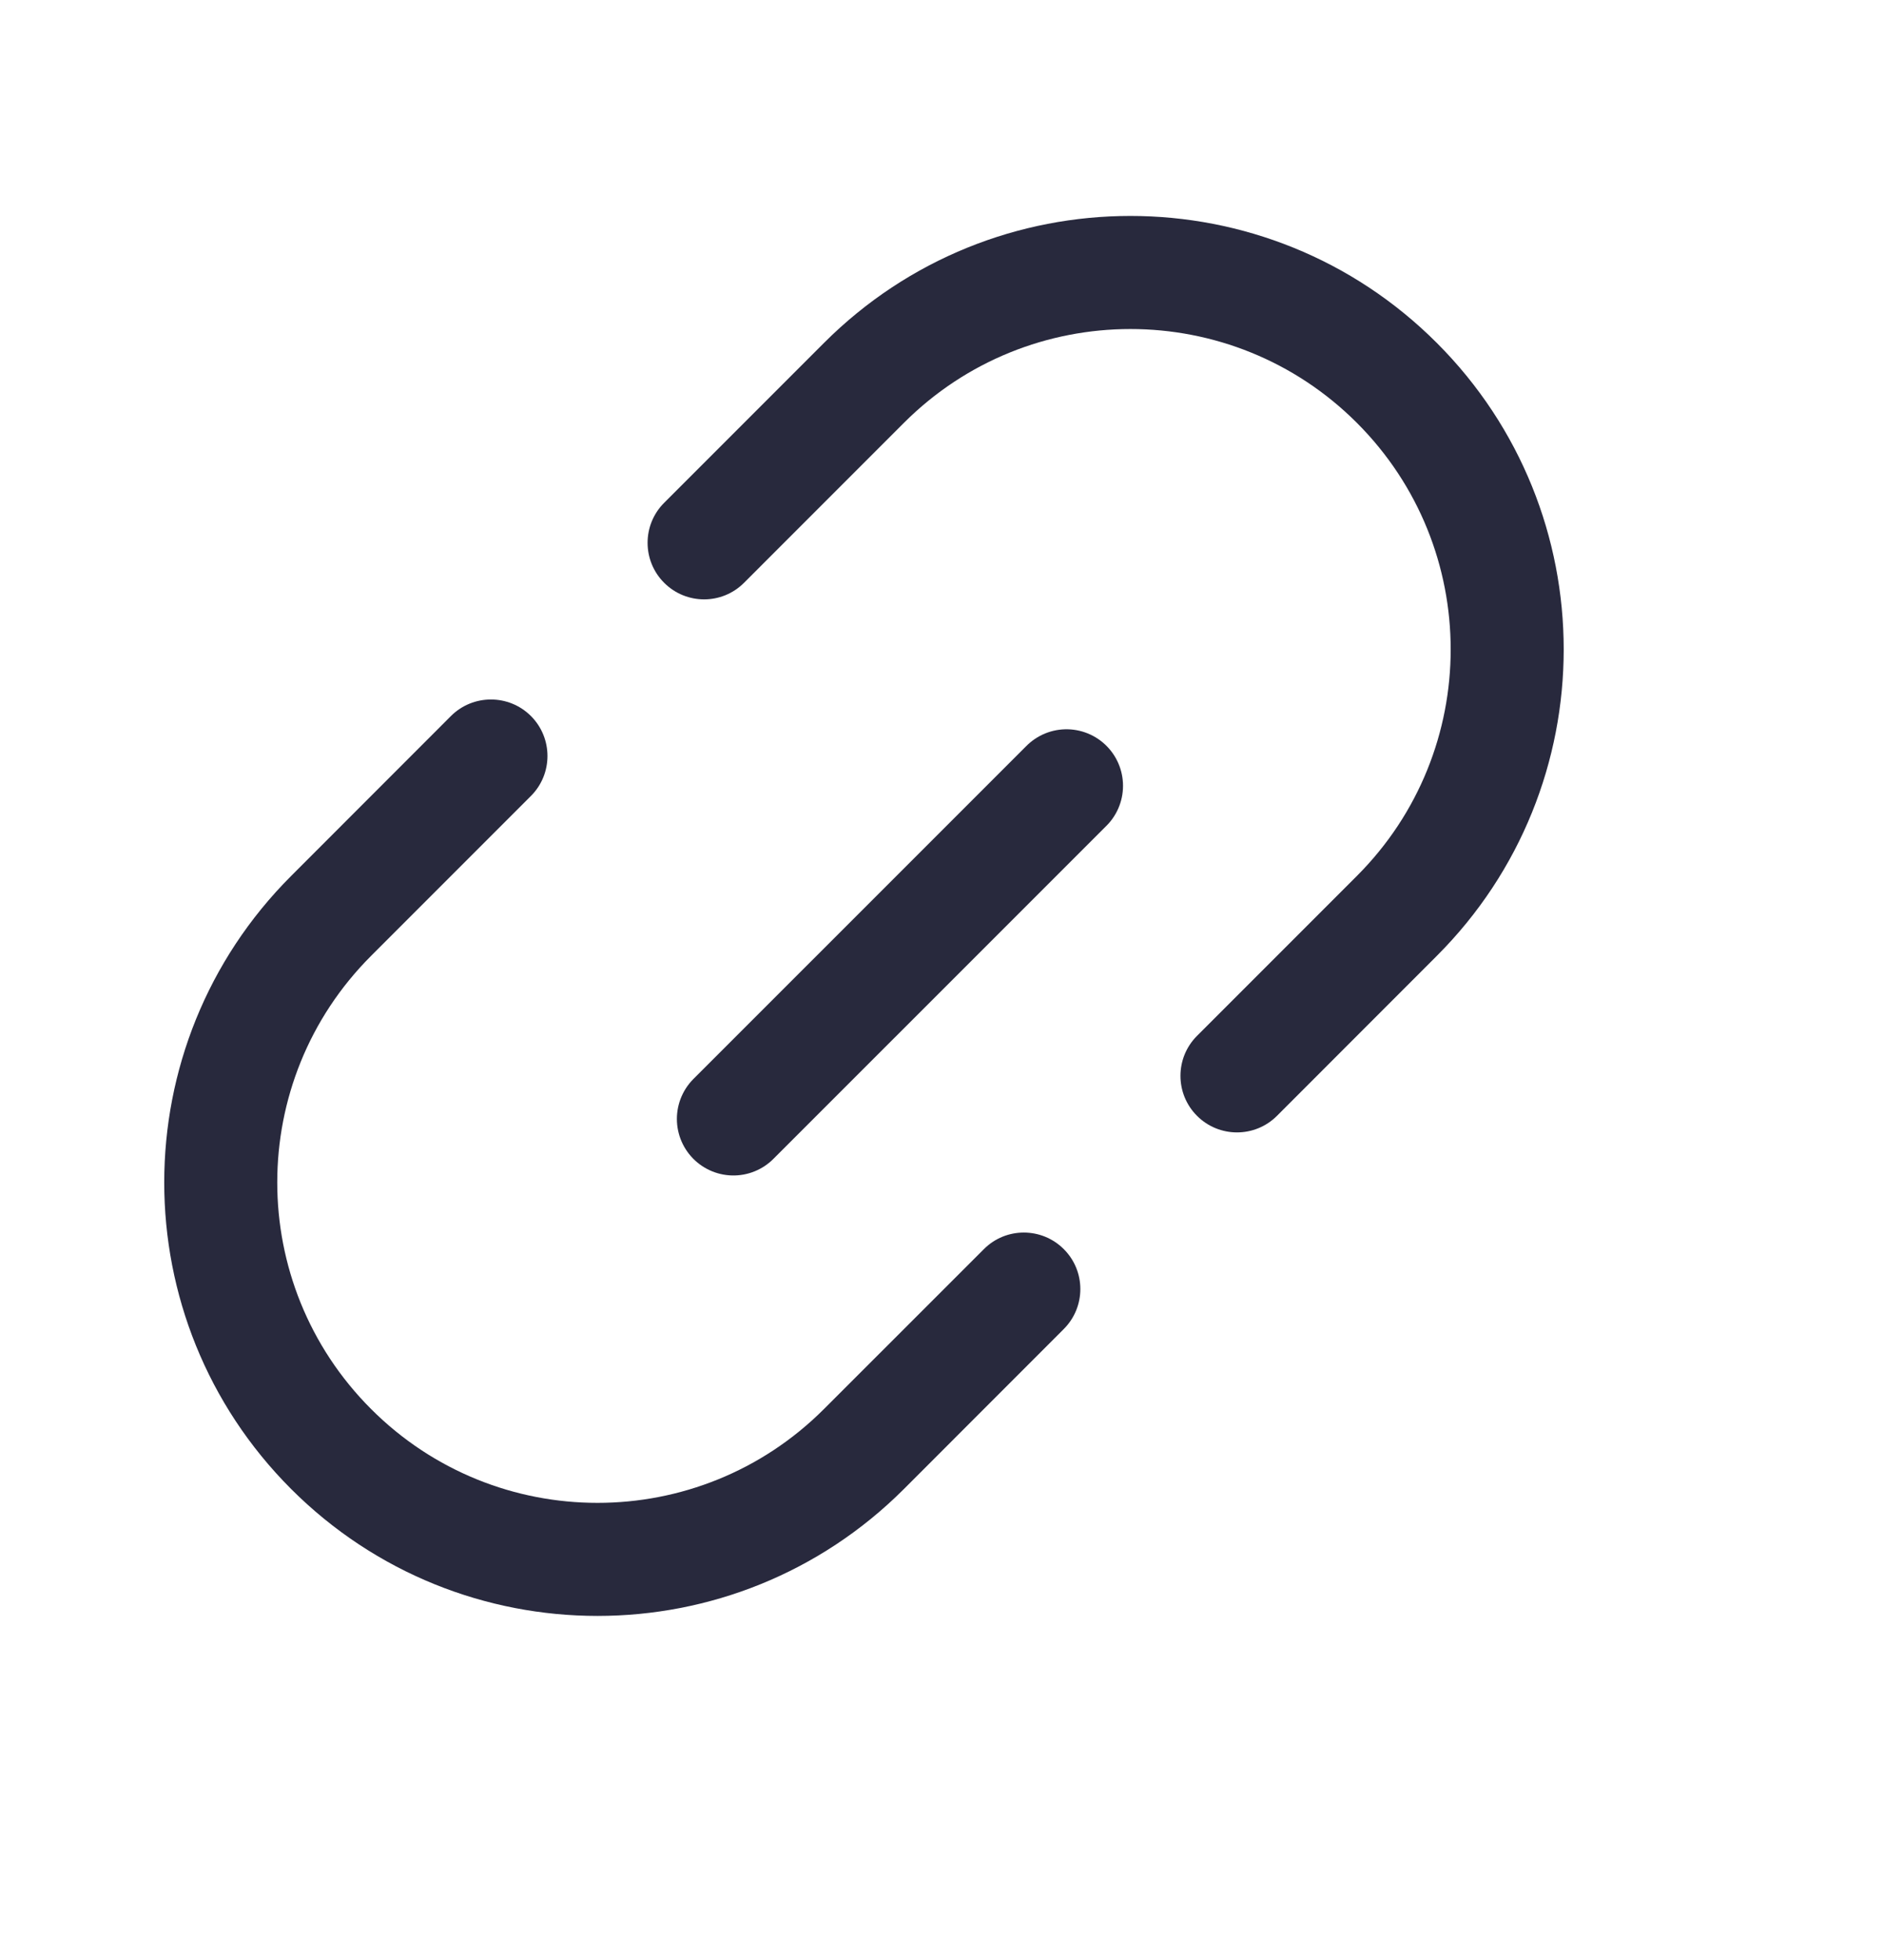 <svg width="25" height="26" viewBox="0 0 25 26" fill="none" xmlns="http://www.w3.org/2000/svg">
<path d="M15.884 13.741C15.591 14.034 15.591 14.509 15.884 14.802C16.177 15.095 16.652 15.095 16.945 14.802L15.884 13.741ZM8.813 6.67C8.52 6.963 8.52 7.438 8.813 7.731C9.106 8.024 9.581 8.024 9.873 7.731L8.813 6.67ZM14.116 17.63C14.409 17.337 14.409 16.862 14.116 16.57C13.823 16.277 13.348 16.277 13.056 16.57L14.116 17.63ZM7.045 10.559C7.338 10.266 7.338 9.791 7.045 9.498C6.752 9.206 6.277 9.206 5.984 9.498L7.045 10.559ZM18.005 11.62L15.884 13.741L16.945 14.802L19.066 12.68L18.005 11.62ZM9.873 7.731L11.995 5.609L10.934 4.549L8.813 6.67L9.873 7.731ZM13.056 16.57L10.934 18.691L11.995 19.752L14.116 17.63L13.056 16.57ZM4.924 12.68L7.045 10.559L5.984 9.498L3.863 11.62L4.924 12.68ZM4.924 18.691C3.264 17.031 3.264 14.34 4.924 12.68L3.863 11.62C1.618 13.865 1.618 17.506 3.863 19.752L4.924 18.691ZM3.863 19.752C6.109 21.997 9.749 21.997 11.995 19.752L10.934 18.691C9.274 20.351 6.583 20.351 4.924 18.691L3.863 19.752ZM18.005 5.609C19.665 7.269 19.665 9.96 18.005 11.62L19.066 12.68C21.311 10.435 21.311 6.794 19.066 4.549L18.005 5.609ZM19.066 4.549C16.82 2.303 13.18 2.303 10.934 4.549L11.995 5.609C13.655 3.95 16.346 3.95 18.005 5.609L19.066 4.549Z" fill="#28293D"/>
<path d="M14.152 10.424L9.732 14.843" stroke="#28293D" stroke-width="1.5" stroke-linecap="round" stroke-linejoin="round"/>
</svg>
